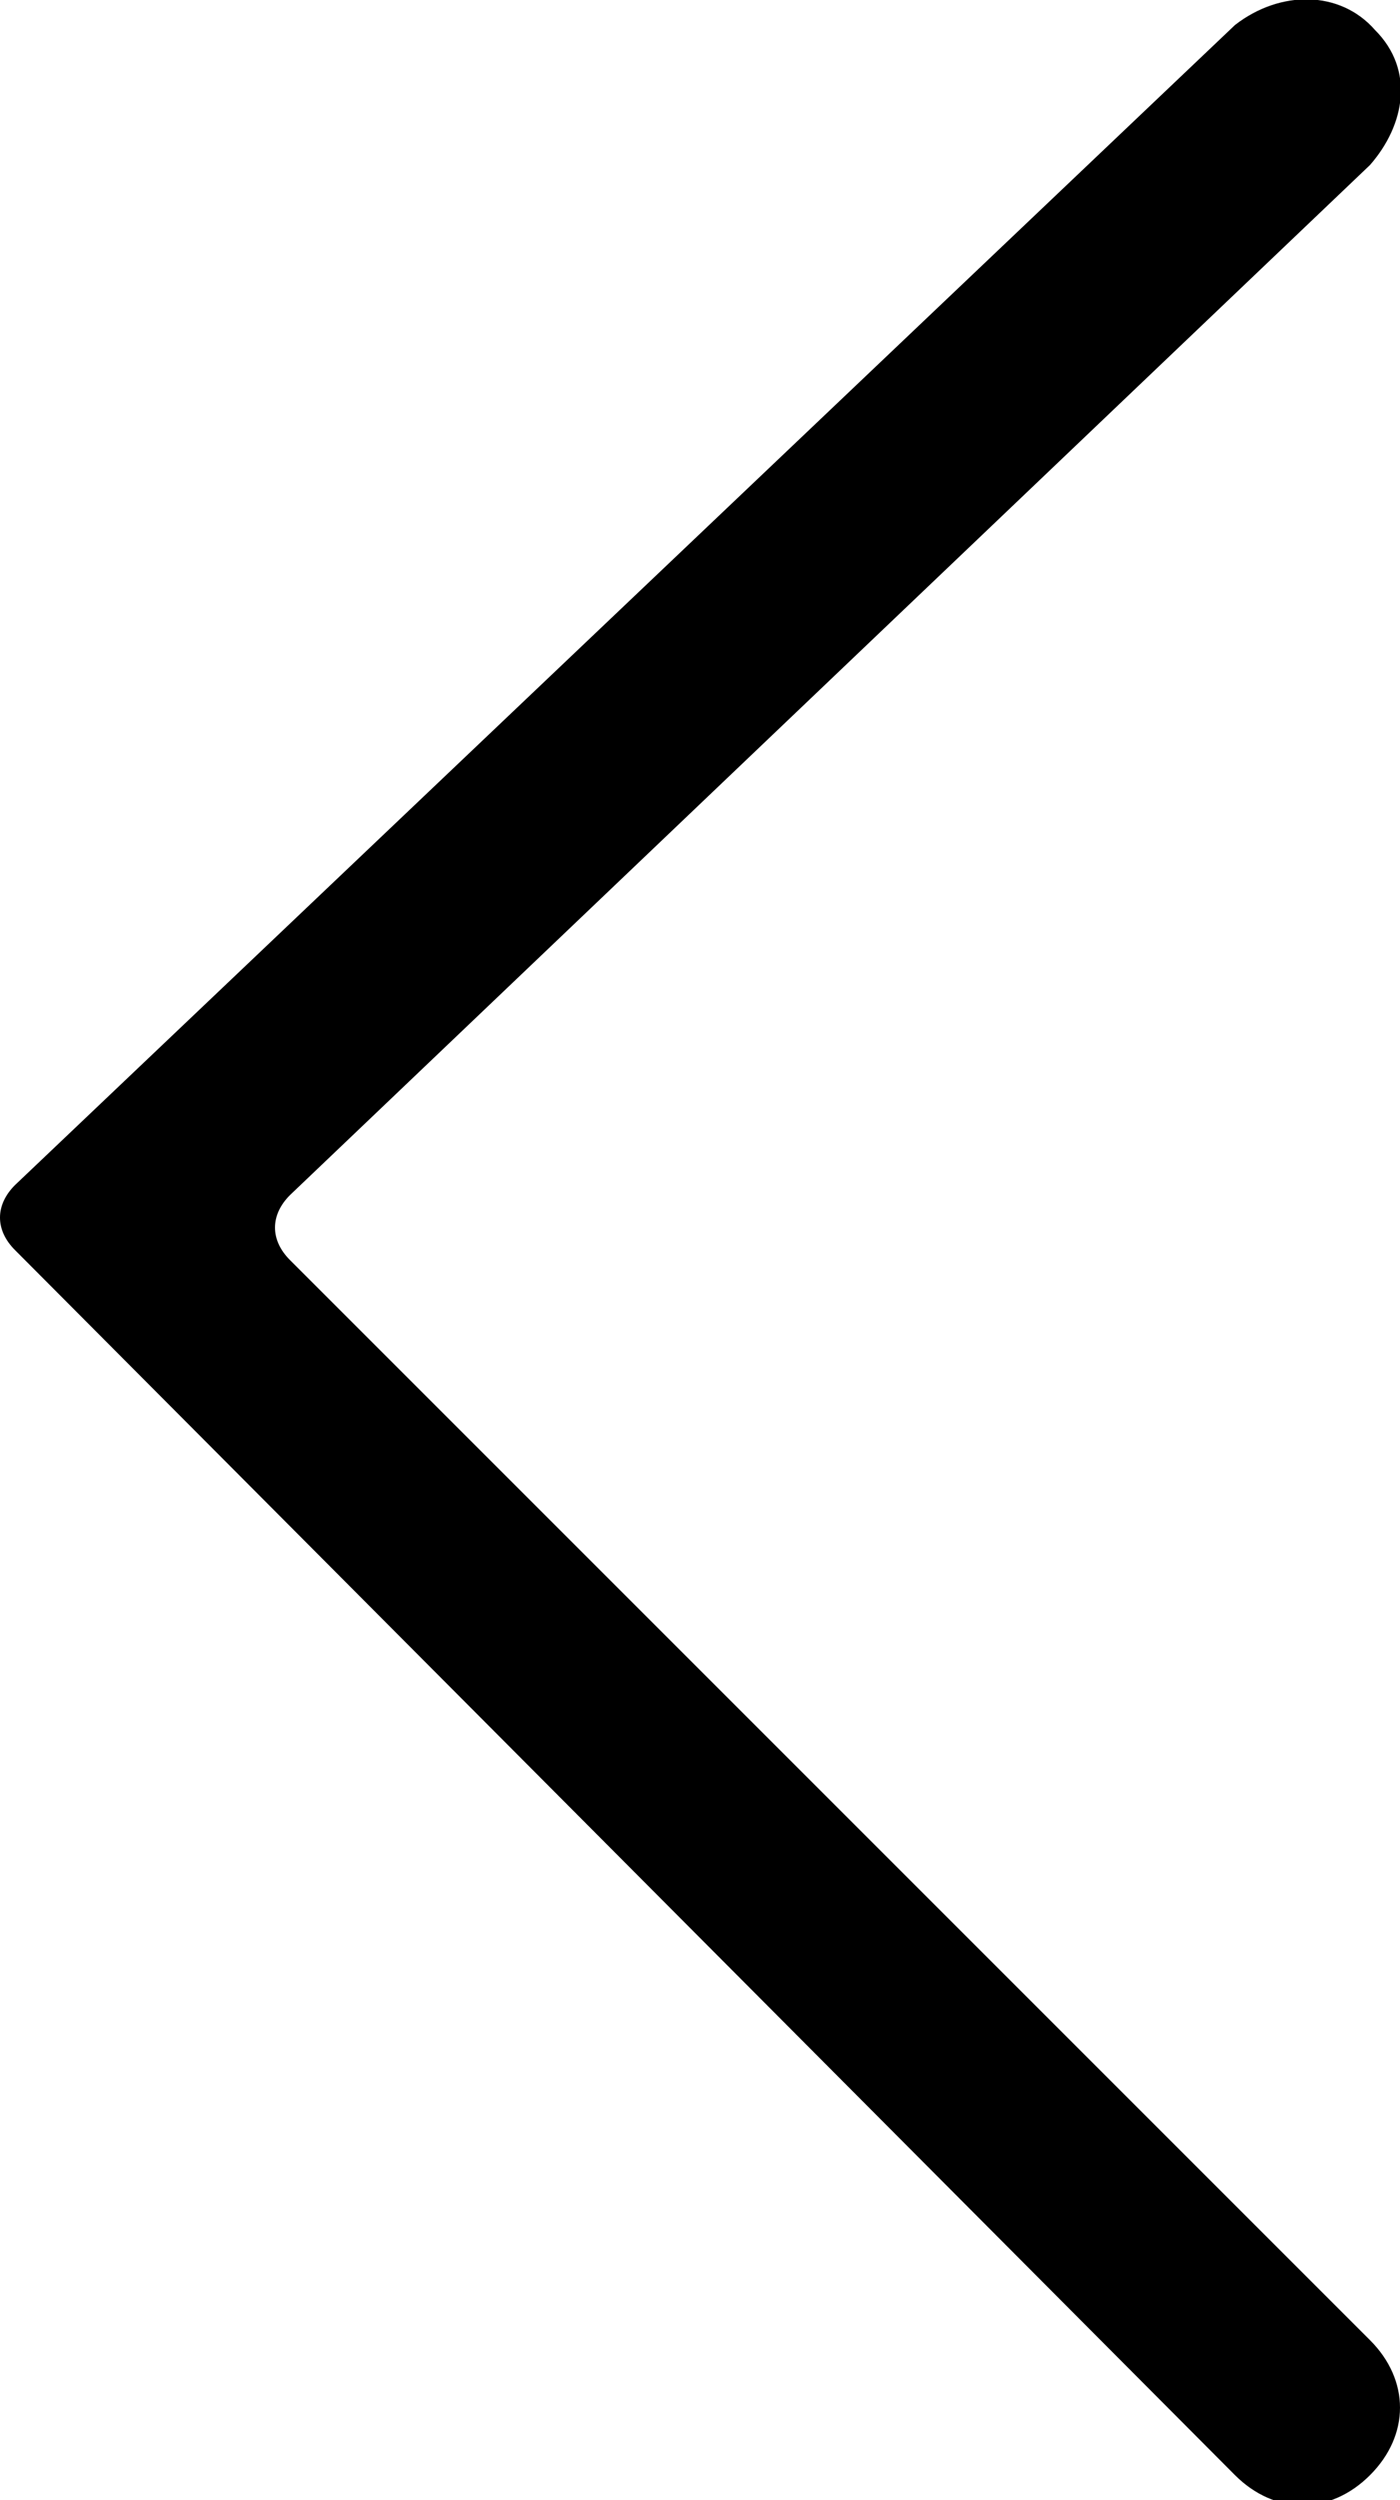 <svg xmlns="http://www.w3.org/2000/svg" id="Layer_1" width="28" height="50" viewBox="0 0 28 50">
  <path d="M97.5.6c.8.8.6 1.9-.1 2.7L75.8 23.9c-.4.4-.4.9 0 1.3l21.6 21.6c.8.8.8 1.9 0 2.7-.8.8-1.9.8-2.7 0L70.3 25c-.4-.4-.4-.9 0-1.3L94.7.5c.9-.7 2.1-.7 2.8.1zm-70 0c.8.8.6 1.9-.1 2.7L5.8 23.9c-.4.4-.4.9 0 1.3l21.6 21.6c.8.8.8 1.9 0 2.7-.8.8-1.9.8-2.7 0L.3 25c-.4-.4-.4-.9 0-1.3L24.7.5c.9-.7 2.1-.7 2.8.1z"/>
</svg>
